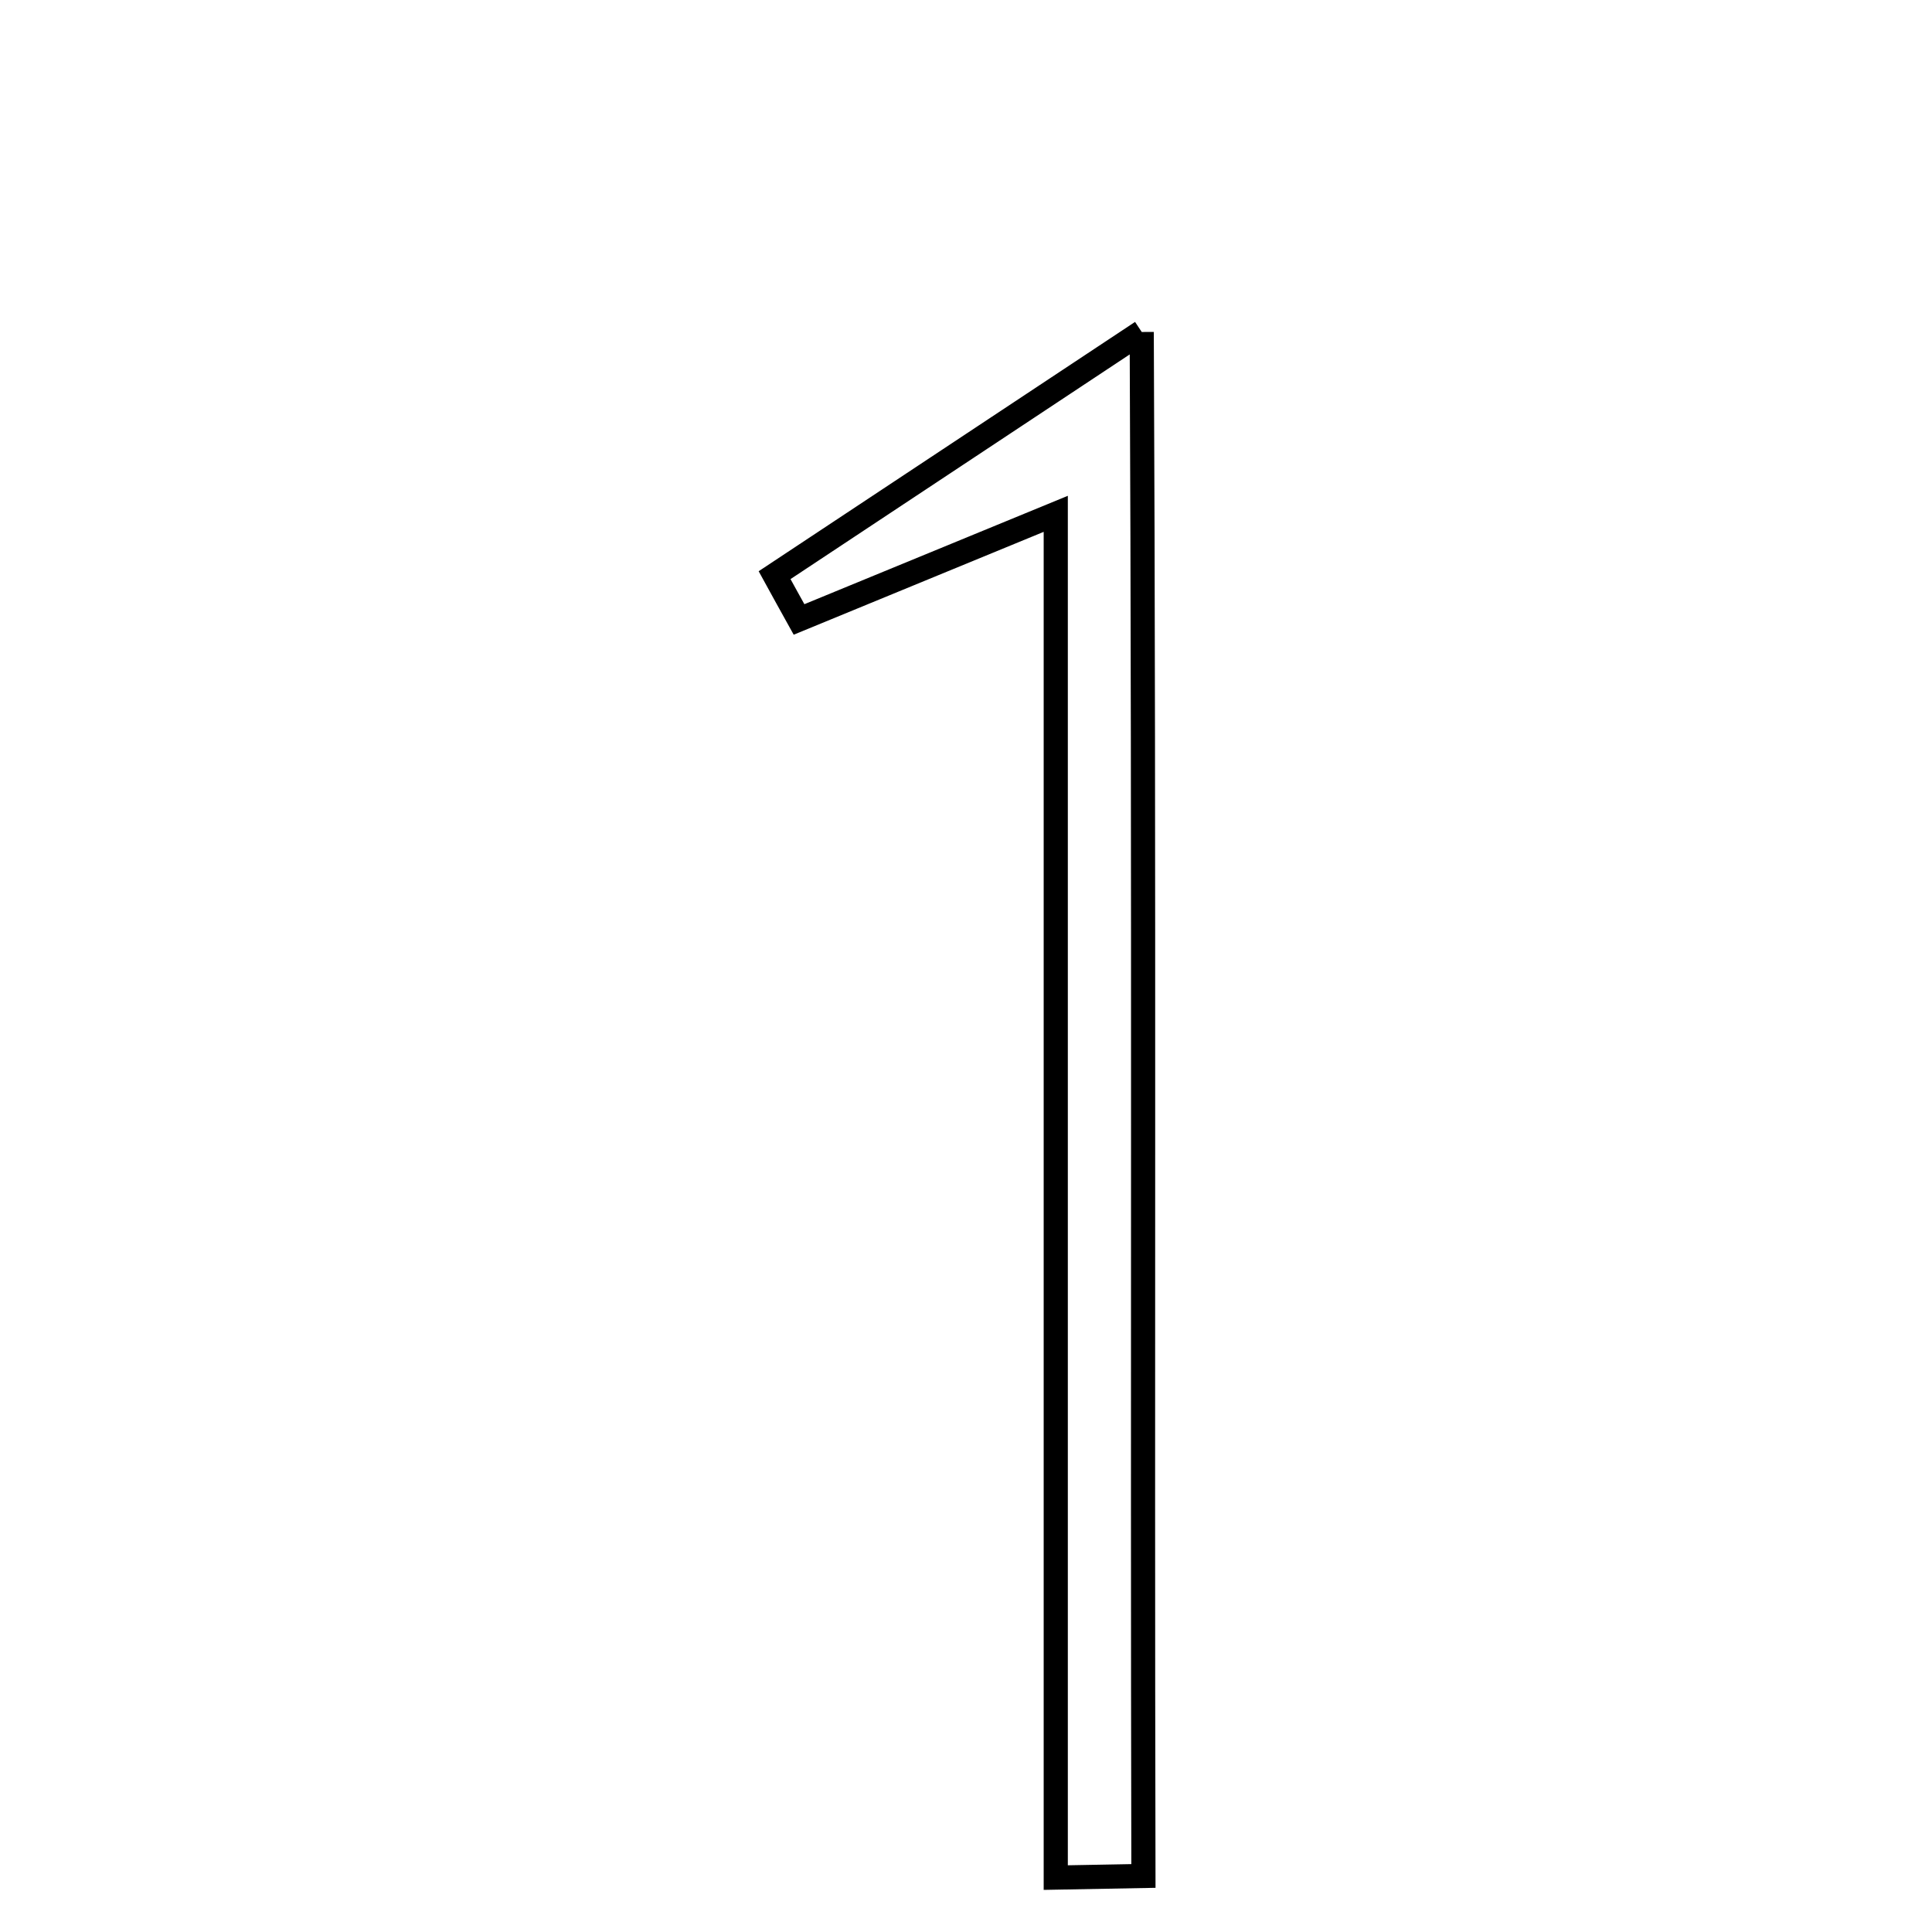 <svg xmlns="http://www.w3.org/2000/svg" viewBox="0.0 0.0 24.0 24.0" height="200px" width="200px"><path fill="none" stroke="black" stroke-width=".3" stroke-opacity="1.0"  filling="0" d="M14.183 4.124 C14.215 10.985 14.19 17.144 14.204 23.304 C13.841 23.311 13.478 23.317 13.115 23.324 C13.115 17.786 13.115 12.249 13.115 6.383 C11.832 6.911 10.879 7.302 9.926 7.695 C9.824 7.511 9.722 7.328 9.622 7.145 C10.931 6.277 12.241 5.41 14.183 4.124"></path></svg>